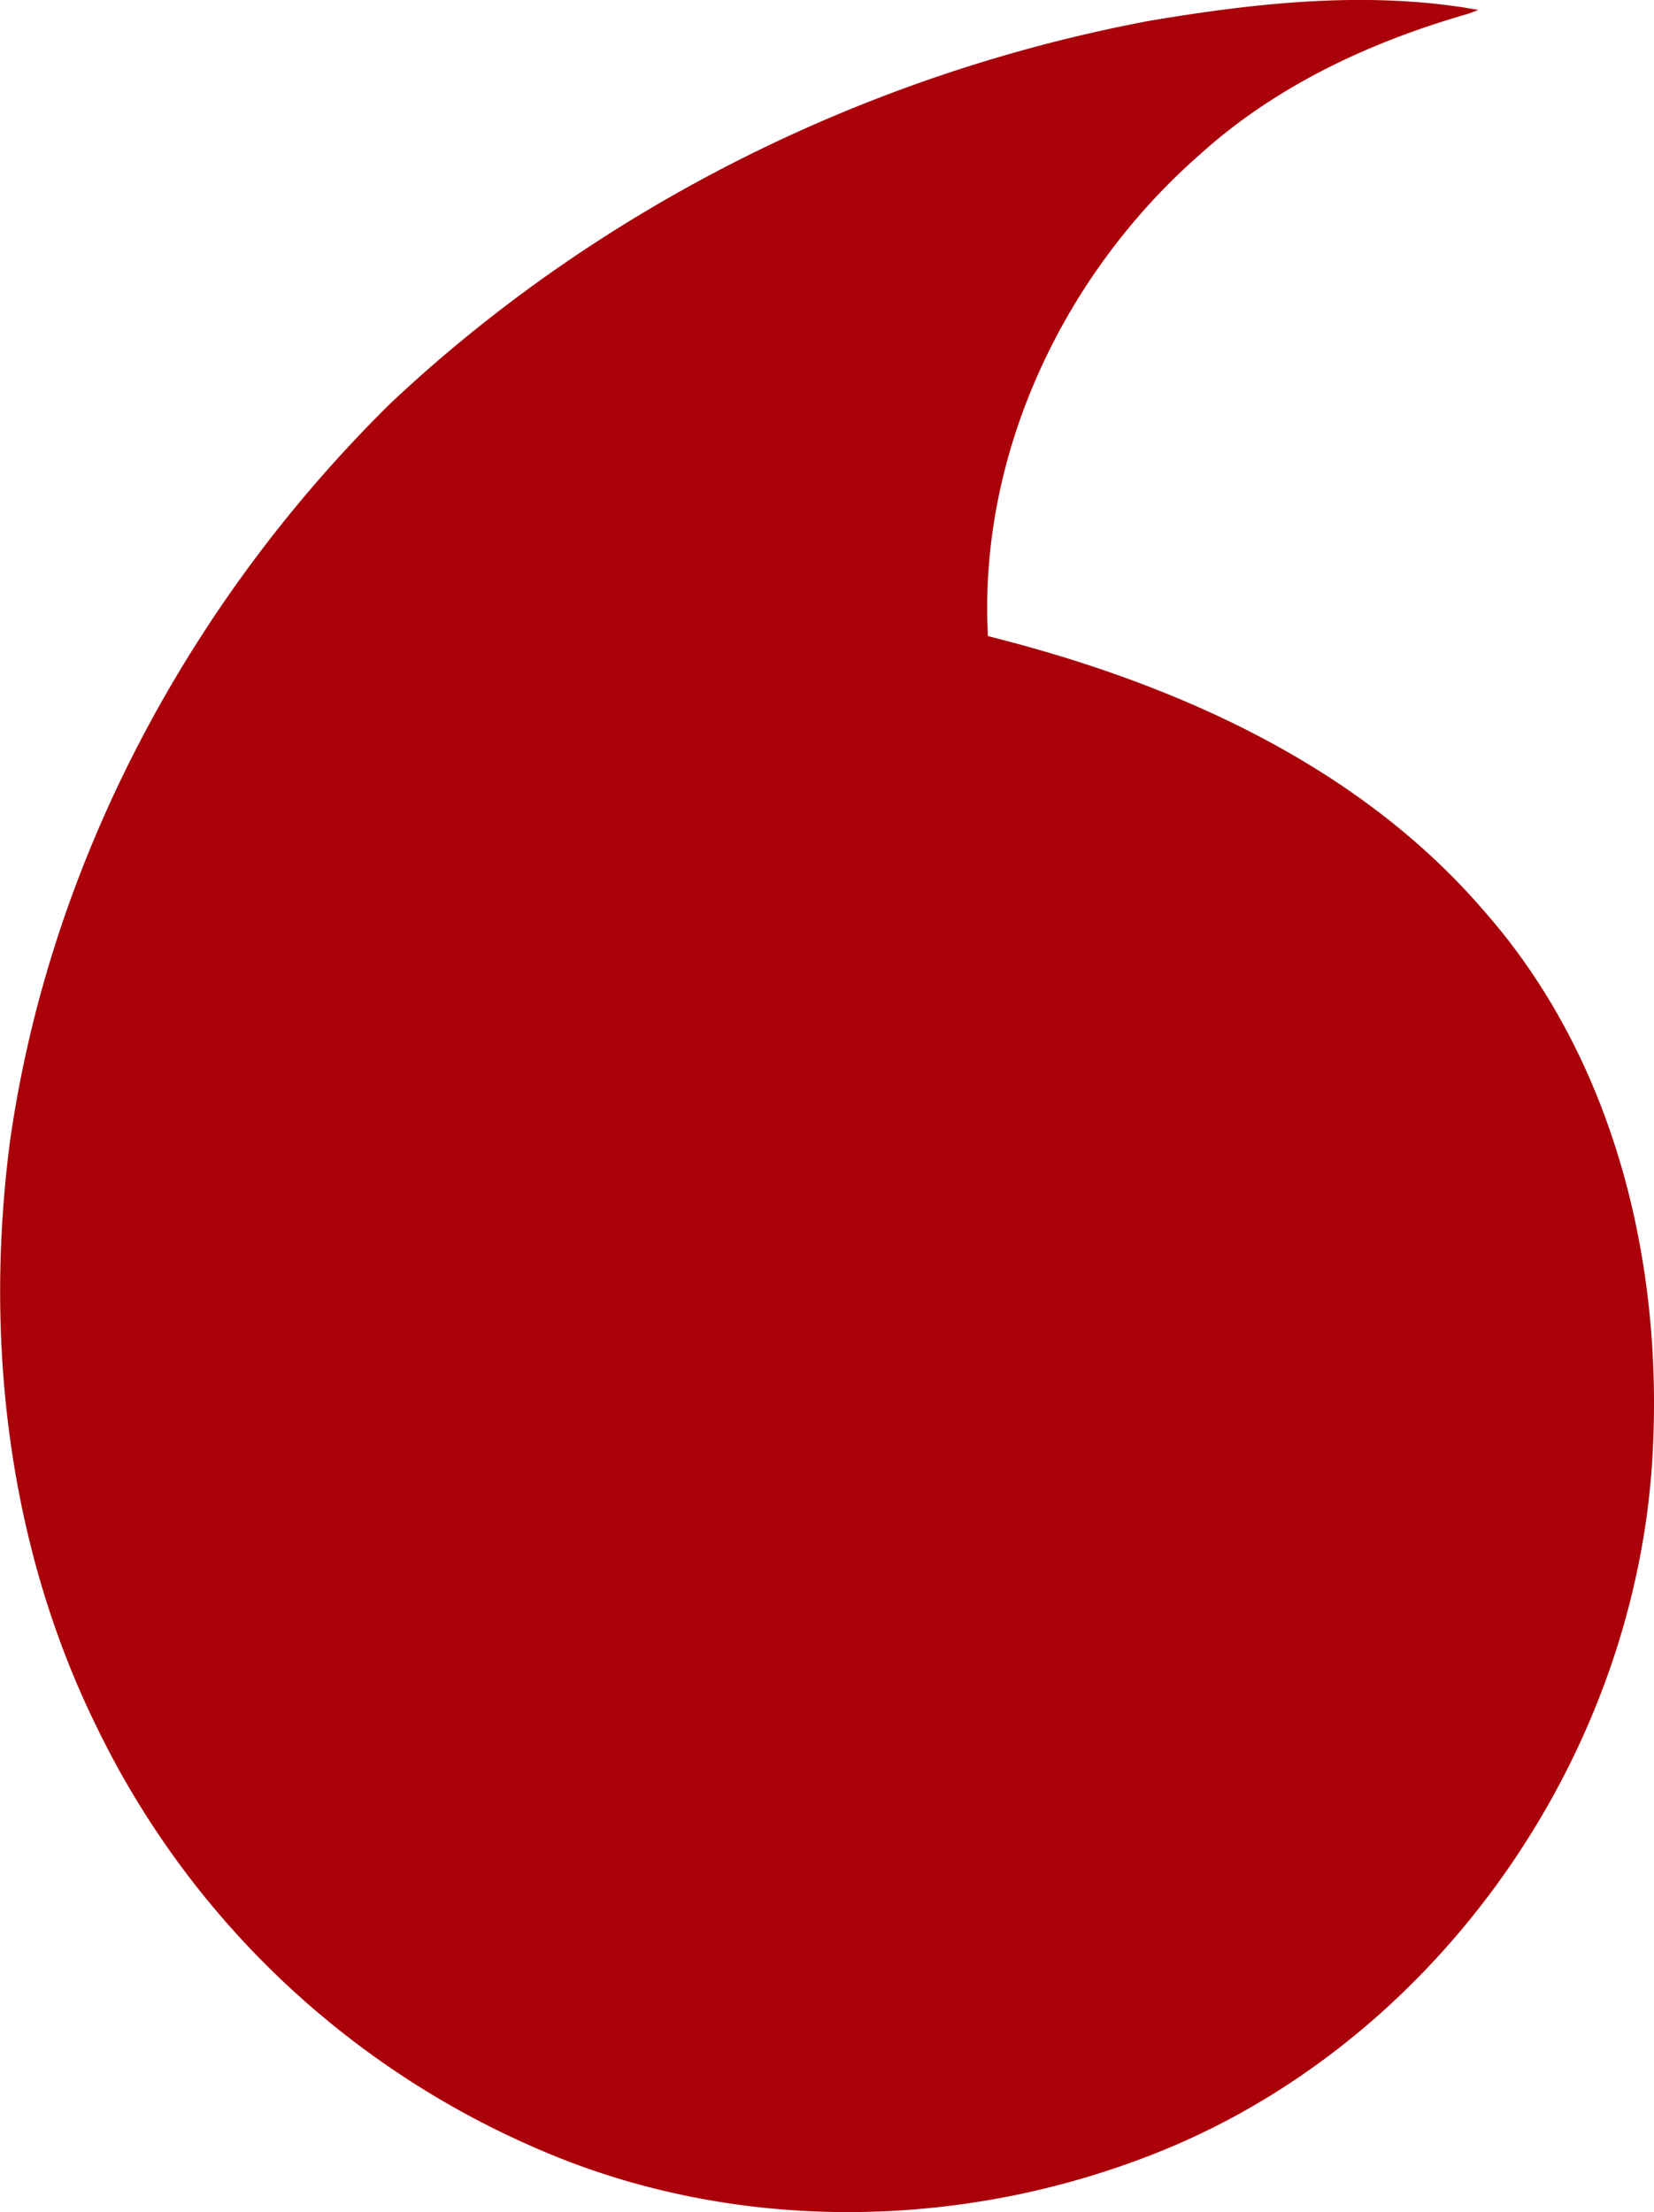 <svg id="Layer_1" data-name="Layer 1" xmlns="http://www.w3.org/2000/svg" viewBox="0 0 208 278.24"><defs><style>.cls-1{fill:#aa0009;}</style></defs><title>Vodafone_icon_loading</title><path class="cls-1" d="M229.43,53.52c13-2.2,26.42-3.71,39.59-1.71l1.89.32-1.27.48c-12.25,3.51-24.09,9-33.63,17.6-17.18,15-28,37.68-26.77,60.68,23.32,5.85,46.63,16.12,62.56,34.77,16.69,19.05,22.73,45.48,20.88,70.33-2.94,37.91-28.67,73.39-64.47,86.53-23.86,8.9-51.19,9-74.75-1A109.89,109.89,0,0,1,97.2,268.17C86,245.48,83,219.34,86.26,194.42c5-35.17,22.65-68,47.86-92.82C160.4,76.86,194,60.21,229.43,53.52Z" transform="translate(-85 -50.88)"/></svg>
